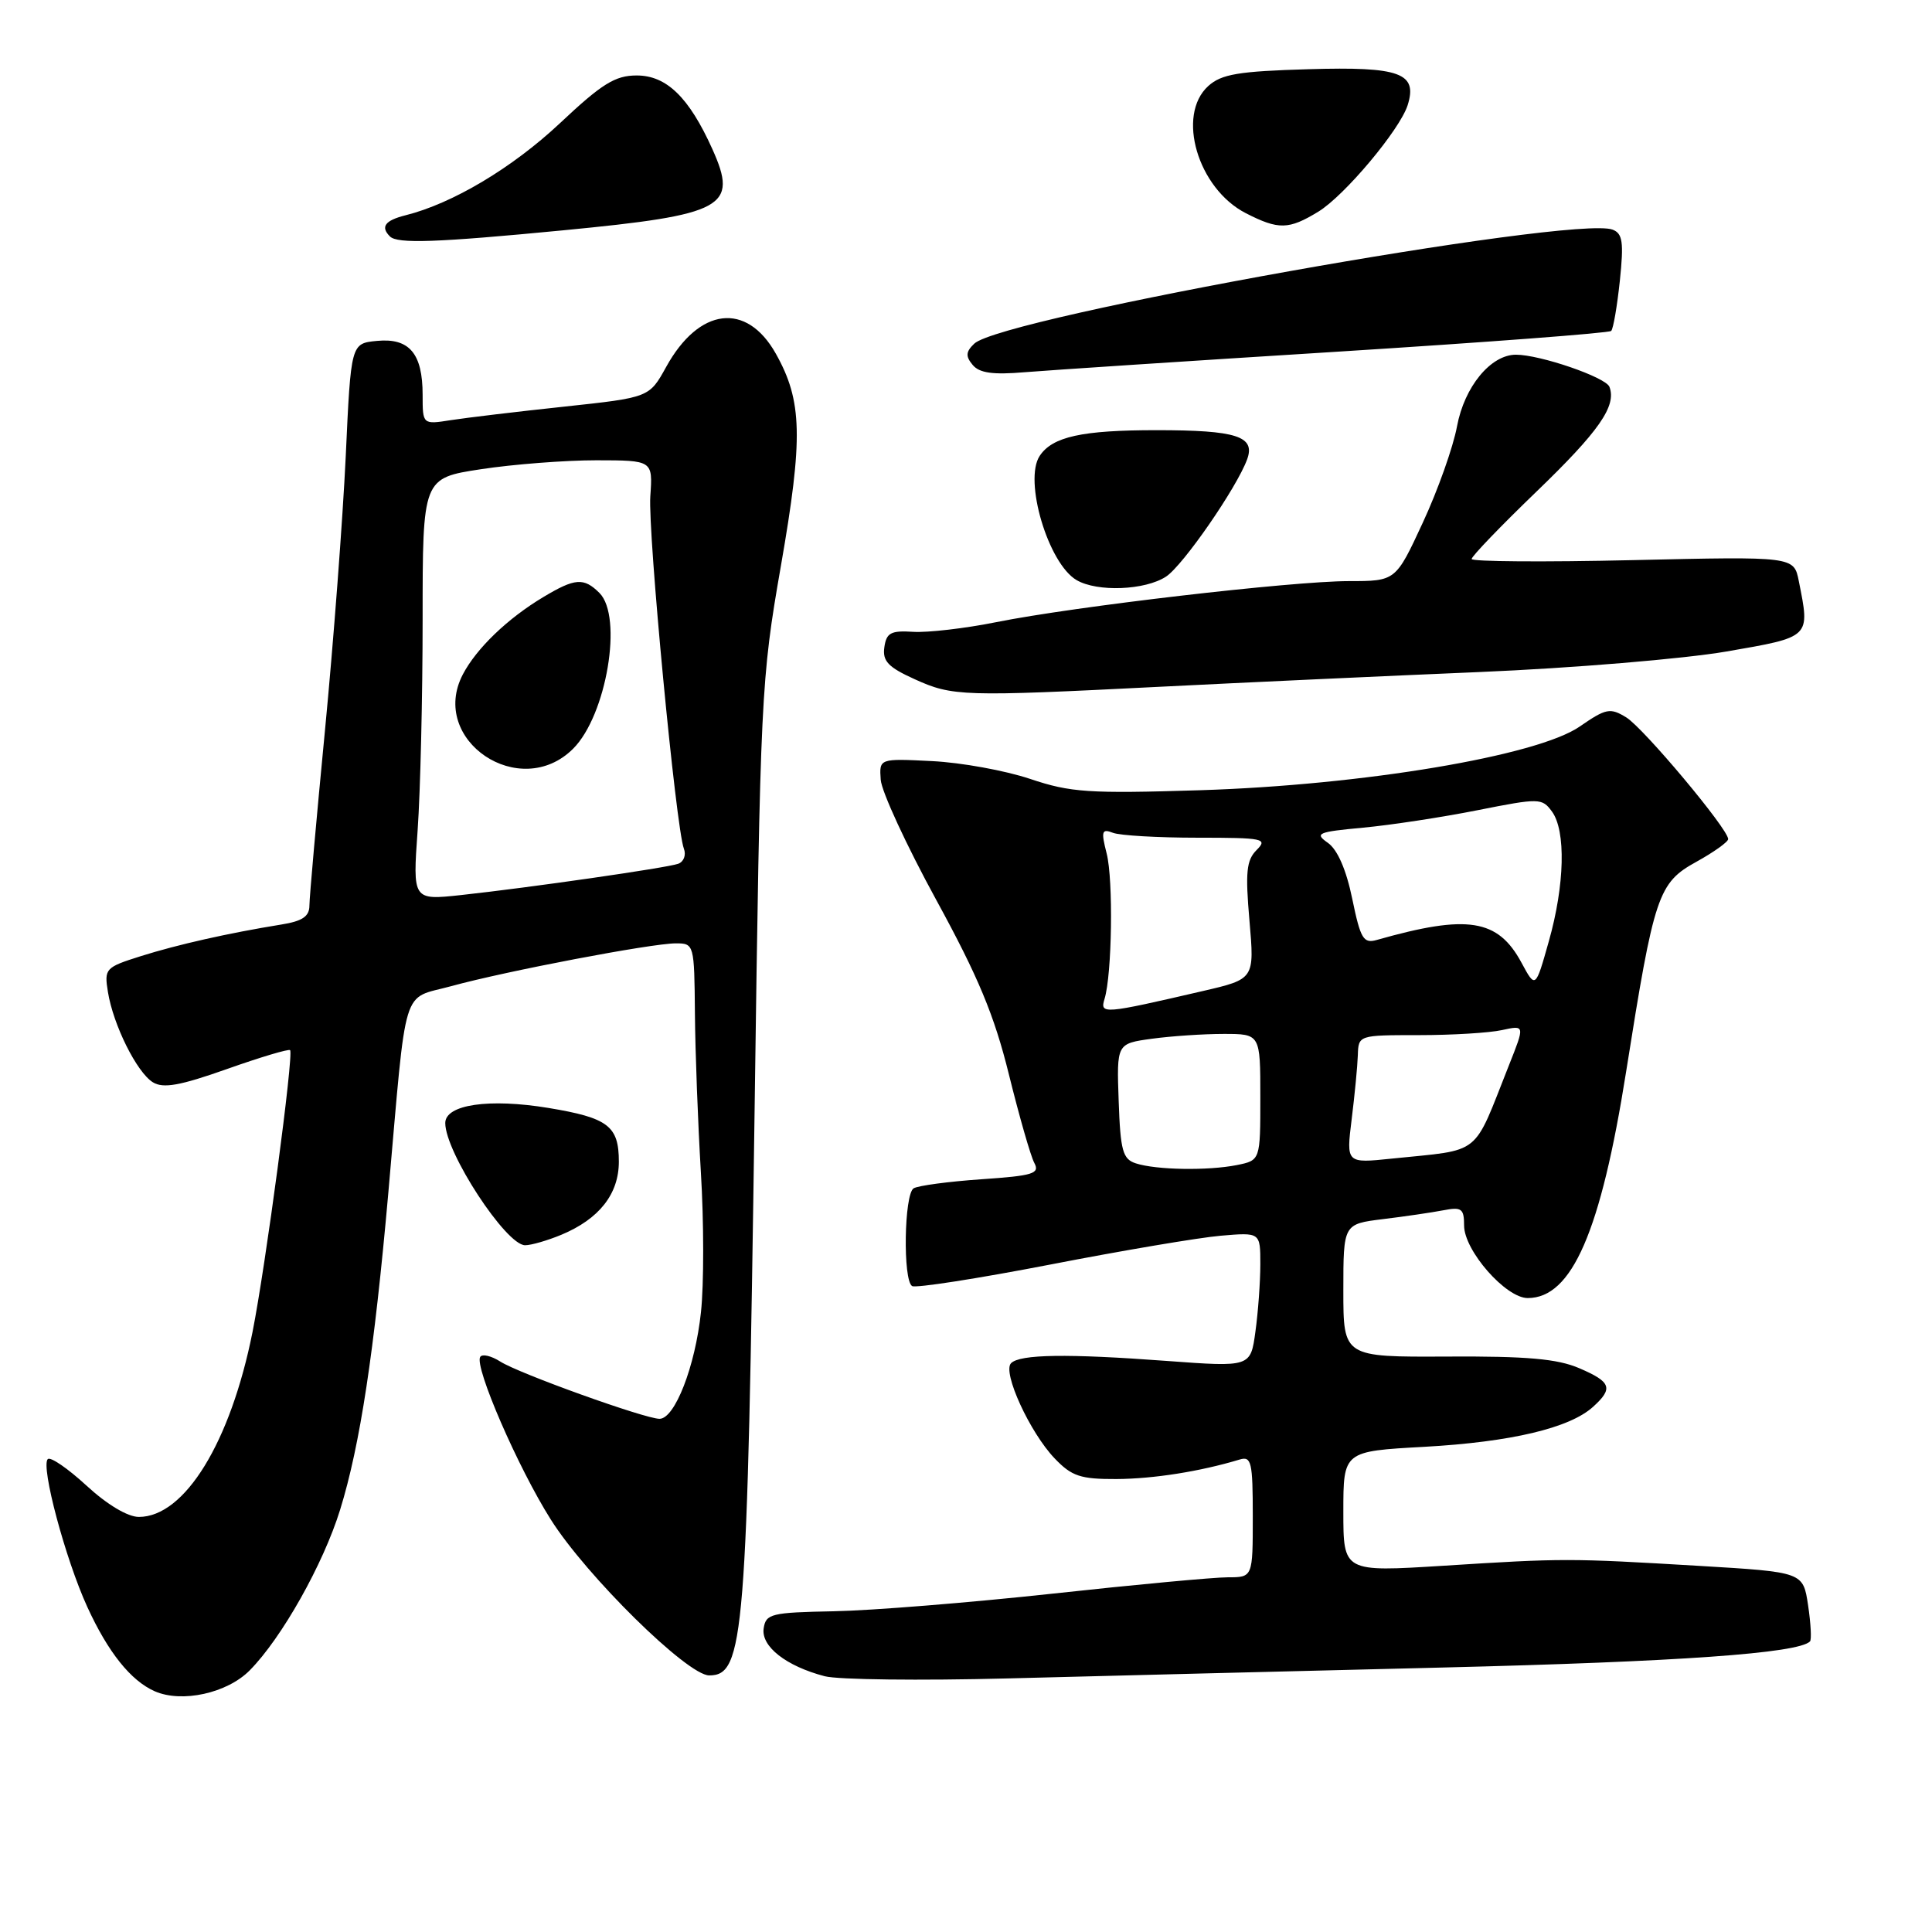 <?xml version="1.0" encoding="UTF-8" standalone="no"?>
<!DOCTYPE svg PUBLIC "-//W3C//DTD SVG 1.1//EN" "http://www.w3.org/Graphics/SVG/1.1/DTD/svg11.dtd" >
<svg xmlns="http://www.w3.org/2000/svg" xmlns:xlink="http://www.w3.org/1999/xlink" version="1.1" viewBox="0 0 256 256">
 <g >
 <path fill="currentColor"
d=" M 33.10 221.32 C 37.34 217.03 42.84 207.25 45.07 200.04 C 47.72 191.46 49.58 179.21 51.46 158.00 C 53.94 129.84 53.13 132.50 59.79 130.67 C 67.07 128.67 86.34 125.00 89.55 125.00 C 91.97 125.00 92.00 125.12 92.08 134.25 C 92.12 139.34 92.48 148.83 92.87 155.34 C 93.27 161.86 93.28 170.20 92.88 173.88 C 92.12 181.05 89.42 188.00 87.39 188.00 C 85.48 188.00 68.77 182.00 66.30 180.42 C 65.09 179.65 63.89 179.37 63.63 179.80 C 62.83 181.09 68.64 194.48 72.98 201.34 C 77.69 208.81 91.09 222.00 93.97 222.00 C 98.61 222.00 99.01 217.02 99.99 147.00 C 100.75 91.93 100.84 90.11 103.47 75.00 C 106.44 57.97 106.32 53.13 102.80 46.86 C 98.92 39.96 92.63 40.72 88.27 48.62 C 86.03 52.67 86.03 52.67 74.77 53.88 C 68.57 54.54 61.81 55.35 59.75 55.67 C 56.00 56.26 56.00 56.26 56.00 52.32 C 56.00 46.84 54.24 44.76 49.96 45.17 C 46.50 45.50 46.50 45.50 45.81 60.50 C 45.42 68.75 44.19 85.07 43.06 96.78 C 41.93 108.48 41.00 118.92 41.00 119.98 C 41.00 121.43 40.08 122.06 37.25 122.51 C 30.27 123.64 23.52 125.16 18.64 126.70 C 13.95 128.18 13.80 128.35 14.30 131.44 C 15.01 135.83 18.13 142.09 20.26 143.41 C 21.63 144.25 23.84 143.86 30.08 141.65 C 34.51 140.08 38.27 138.96 38.44 139.15 C 38.94 139.72 35.19 167.81 33.46 176.50 C 30.54 191.13 24.47 201.00 18.40 201.00 C 16.92 201.00 14.18 199.36 11.46 196.85 C 8.98 194.57 6.68 192.99 6.33 193.34 C 5.38 194.29 8.67 206.59 11.56 212.91 C 14.32 218.94 17.33 222.70 20.50 224.10 C 24.10 225.68 30.11 224.36 33.10 221.32 Z  M 191.00 220.96 C 222.48 220.19 238.26 219.07 239.83 217.50 C 240.06 217.28 239.94 215.12 239.58 212.70 C 238.92 208.31 238.92 208.31 225.21 207.49 C 207.88 206.46 207.20 206.46 191.25 207.47 C 178.00 208.30 178.00 208.30 178.00 200.30 C 178.00 192.30 178.00 192.30 188.75 191.71 C 200.19 191.07 207.99 189.23 211.09 186.41 C 213.80 183.96 213.50 183.11 209.25 181.29 C 206.37 180.05 202.30 179.69 191.75 179.75 C 178.00 179.82 178.00 179.82 178.00 171.01 C 178.00 162.19 178.00 162.19 183.25 161.54 C 186.14 161.19 189.74 160.66 191.25 160.37 C 193.67 159.90 194.00 160.15 194.00 162.39 C 194.00 165.70 199.52 172.00 202.43 172.00 C 208.29 172.00 212.11 163.21 215.47 142.00 C 219.19 118.53 219.70 116.99 224.80 114.18 C 227.11 112.90 229.00 111.55 228.99 111.18 C 228.98 109.83 217.78 96.47 215.49 95.06 C 213.35 93.75 212.81 93.86 209.32 96.27 C 203.70 100.16 180.62 104.03 159.00 104.71 C 144.26 105.17 141.86 105.01 136.50 103.21 C 133.20 102.10 127.35 101.04 123.50 100.85 C 116.50 100.50 116.50 100.50 116.70 103.32 C 116.81 104.88 120.12 112.04 124.05 119.23 C 129.63 129.44 131.75 134.53 133.69 142.39 C 135.06 147.93 136.57 153.20 137.05 154.09 C 137.81 155.51 136.92 155.79 130.02 156.26 C 125.68 156.56 121.65 157.10 121.06 157.46 C 119.80 158.24 119.62 169.65 120.86 170.41 C 121.33 170.70 129.54 169.42 139.11 167.57 C 148.67 165.71 158.86 163.99 161.75 163.74 C 167.00 163.29 167.00 163.29 167.00 167.51 C 167.00 169.82 166.71 173.84 166.35 176.44 C 165.71 181.15 165.71 181.15 154.60 180.33 C 141.41 179.35 135.16 179.44 133.97 180.63 C 132.79 181.81 136.46 189.81 139.75 193.25 C 142.01 195.61 143.16 196.00 147.94 195.98 C 152.87 195.95 159.01 194.98 164.25 193.40 C 165.82 192.92 166.00 193.71 166.00 200.93 C 166.00 209.00 166.00 209.00 162.69 209.00 C 160.87 209.00 150.41 209.97 139.44 211.17 C 128.47 212.36 115.45 213.41 110.50 213.50 C 102.18 213.66 101.48 213.83 101.19 215.77 C 100.83 218.16 104.16 220.77 109.28 222.11 C 111.05 222.57 121.95 222.70 133.50 222.40 C 145.05 222.10 170.93 221.45 191.00 220.96 Z  M 74.39 163.61 C 79.40 161.52 82.00 158.21 82.00 153.93 C 82.00 149.20 80.59 148.12 72.68 146.81 C 64.81 145.51 59.00 146.36 59.00 148.81 C 59.00 152.69 67.05 165.00 69.58 165.00 C 70.40 165.00 72.56 164.37 74.39 163.61 Z  M 153.70 91.00 C 164.59 90.45 183.62 89.57 196.00 89.05 C 208.41 88.53 223.10 87.30 228.75 86.33 C 240.01 84.38 239.85 84.52 238.35 76.99 C 237.70 73.73 237.70 73.73 216.35 74.22 C 204.61 74.49 195.00 74.42 195.00 74.07 C 195.00 73.71 198.84 69.72 203.54 65.19 C 211.87 57.17 214.23 53.79 213.26 51.26 C 212.78 49.99 204.08 47.00 200.87 47.00 C 197.53 47.00 194.04 51.24 193.06 56.50 C 192.55 59.25 190.51 64.99 188.53 69.25 C 184.94 77.00 184.94 77.00 178.72 77.00 C 171.16 77.01 142.33 80.36 132.00 82.44 C 127.88 83.27 122.92 83.84 121.00 83.72 C 118.04 83.53 117.45 83.85 117.18 85.77 C 116.92 87.60 117.69 88.41 121.18 89.99 C 126.22 92.28 127.52 92.32 153.70 91.00 Z  M 154.51 76.40 C 156.75 74.93 163.86 64.66 165.25 60.87 C 166.37 57.81 163.87 57.00 153.23 57.00 C 143.37 57.00 139.46 57.86 137.77 60.40 C 135.61 63.63 138.89 74.68 142.66 76.87 C 145.40 78.47 151.74 78.22 154.51 76.40 Z  M 177.24 46.60 C 196.90 45.36 213.21 44.13 213.49 43.85 C 213.77 43.57 214.28 40.57 214.64 37.19 C 215.17 32.09 215.01 30.94 213.68 30.43 C 208.60 28.48 132.74 42.03 129.09 45.54 C 127.97 46.61 127.93 47.21 128.88 48.35 C 129.77 49.43 131.56 49.68 135.79 49.32 C 138.93 49.06 157.58 47.83 177.24 46.60 Z  M 74.61 30.52 C 96.05 28.45 97.86 27.46 94.38 19.73 C 91.30 12.90 88.32 10.00 84.37 10.00 C 81.51 10.00 79.77 11.08 74.20 16.32 C 67.89 22.24 59.97 26.97 53.72 28.53 C 51.01 29.21 50.39 30.06 51.67 31.33 C 52.66 32.32 57.82 32.14 74.61 30.52 Z  M 174.68 28.05 C 178.16 25.93 185.48 17.20 186.52 13.94 C 187.87 9.67 185.52 8.81 173.41 9.17 C 164.09 9.44 161.85 9.82 160.10 11.40 C 155.84 15.27 158.72 24.99 165.08 28.25 C 169.42 30.47 170.76 30.44 174.68 28.05 Z  M 55.34 109.99 C 55.70 104.88 56.00 92.29 56.00 82.02 C 56.00 63.35 56.00 63.35 63.75 62.17 C 68.01 61.52 74.88 60.99 79.00 60.99 C 86.50 61.00 86.50 61.00 86.17 65.75 C 85.84 70.61 89.56 109.70 90.62 112.46 C 90.94 113.30 90.60 114.20 89.85 114.46 C 88.26 115.01 70.28 117.60 61.09 118.60 C 54.68 119.29 54.68 119.29 55.34 109.99 Z  M 75.95 99.20 C 80.37 94.78 82.57 81.72 79.43 78.57 C 77.36 76.51 76.20 76.59 72.00 79.11 C 67.25 81.95 63.13 85.92 61.33 89.36 C 56.78 98.07 68.91 106.24 75.95 99.20 Z  M 150.50 154.15 C 148.77 153.59 148.46 152.48 148.23 145.89 C 147.96 138.28 147.96 138.28 152.62 137.64 C 155.18 137.29 159.47 137.00 162.14 137.00 C 167.00 137.00 167.00 137.00 167.00 145.38 C 167.00 153.75 167.00 153.75 163.88 154.38 C 160.04 155.14 153.20 155.03 150.50 154.15 Z  M 179.10 148.33 C 179.50 145.12 179.87 141.30 179.92 139.83 C 180.00 137.16 180.02 137.16 188.00 137.16 C 192.40 137.16 197.37 136.86 199.03 136.49 C 202.06 135.83 202.06 135.83 199.94 141.16 C 195.08 153.40 196.50 152.27 184.44 153.52 C 178.38 154.15 178.38 154.15 179.10 148.33 Z  M 146.36 132.35 C 147.35 129.10 147.53 116.62 146.64 113.10 C 145.88 110.13 145.99 109.78 147.47 110.35 C 148.40 110.71 153.43 111.00 158.65 111.00 C 167.42 111.00 168.02 111.12 166.51 112.63 C 165.16 113.98 165.00 115.56 165.56 121.99 C 166.23 129.73 166.23 129.73 159.37 131.32 C 146.12 134.39 145.73 134.42 146.36 132.35 Z  M 201.61 127.57 C 198.48 121.76 194.47 121.13 182.46 124.54 C 180.66 125.06 180.28 124.43 179.18 119.10 C 178.39 115.24 177.22 112.57 175.95 111.68 C 174.15 110.42 174.58 110.23 180.62 109.67 C 184.27 109.33 191.09 108.29 195.77 107.36 C 203.98 105.73 204.33 105.74 205.64 107.53 C 207.51 110.08 207.34 117.28 205.22 124.75 C 203.46 131.00 203.46 131.00 201.61 127.57 Z "/>
</g>
</svg>